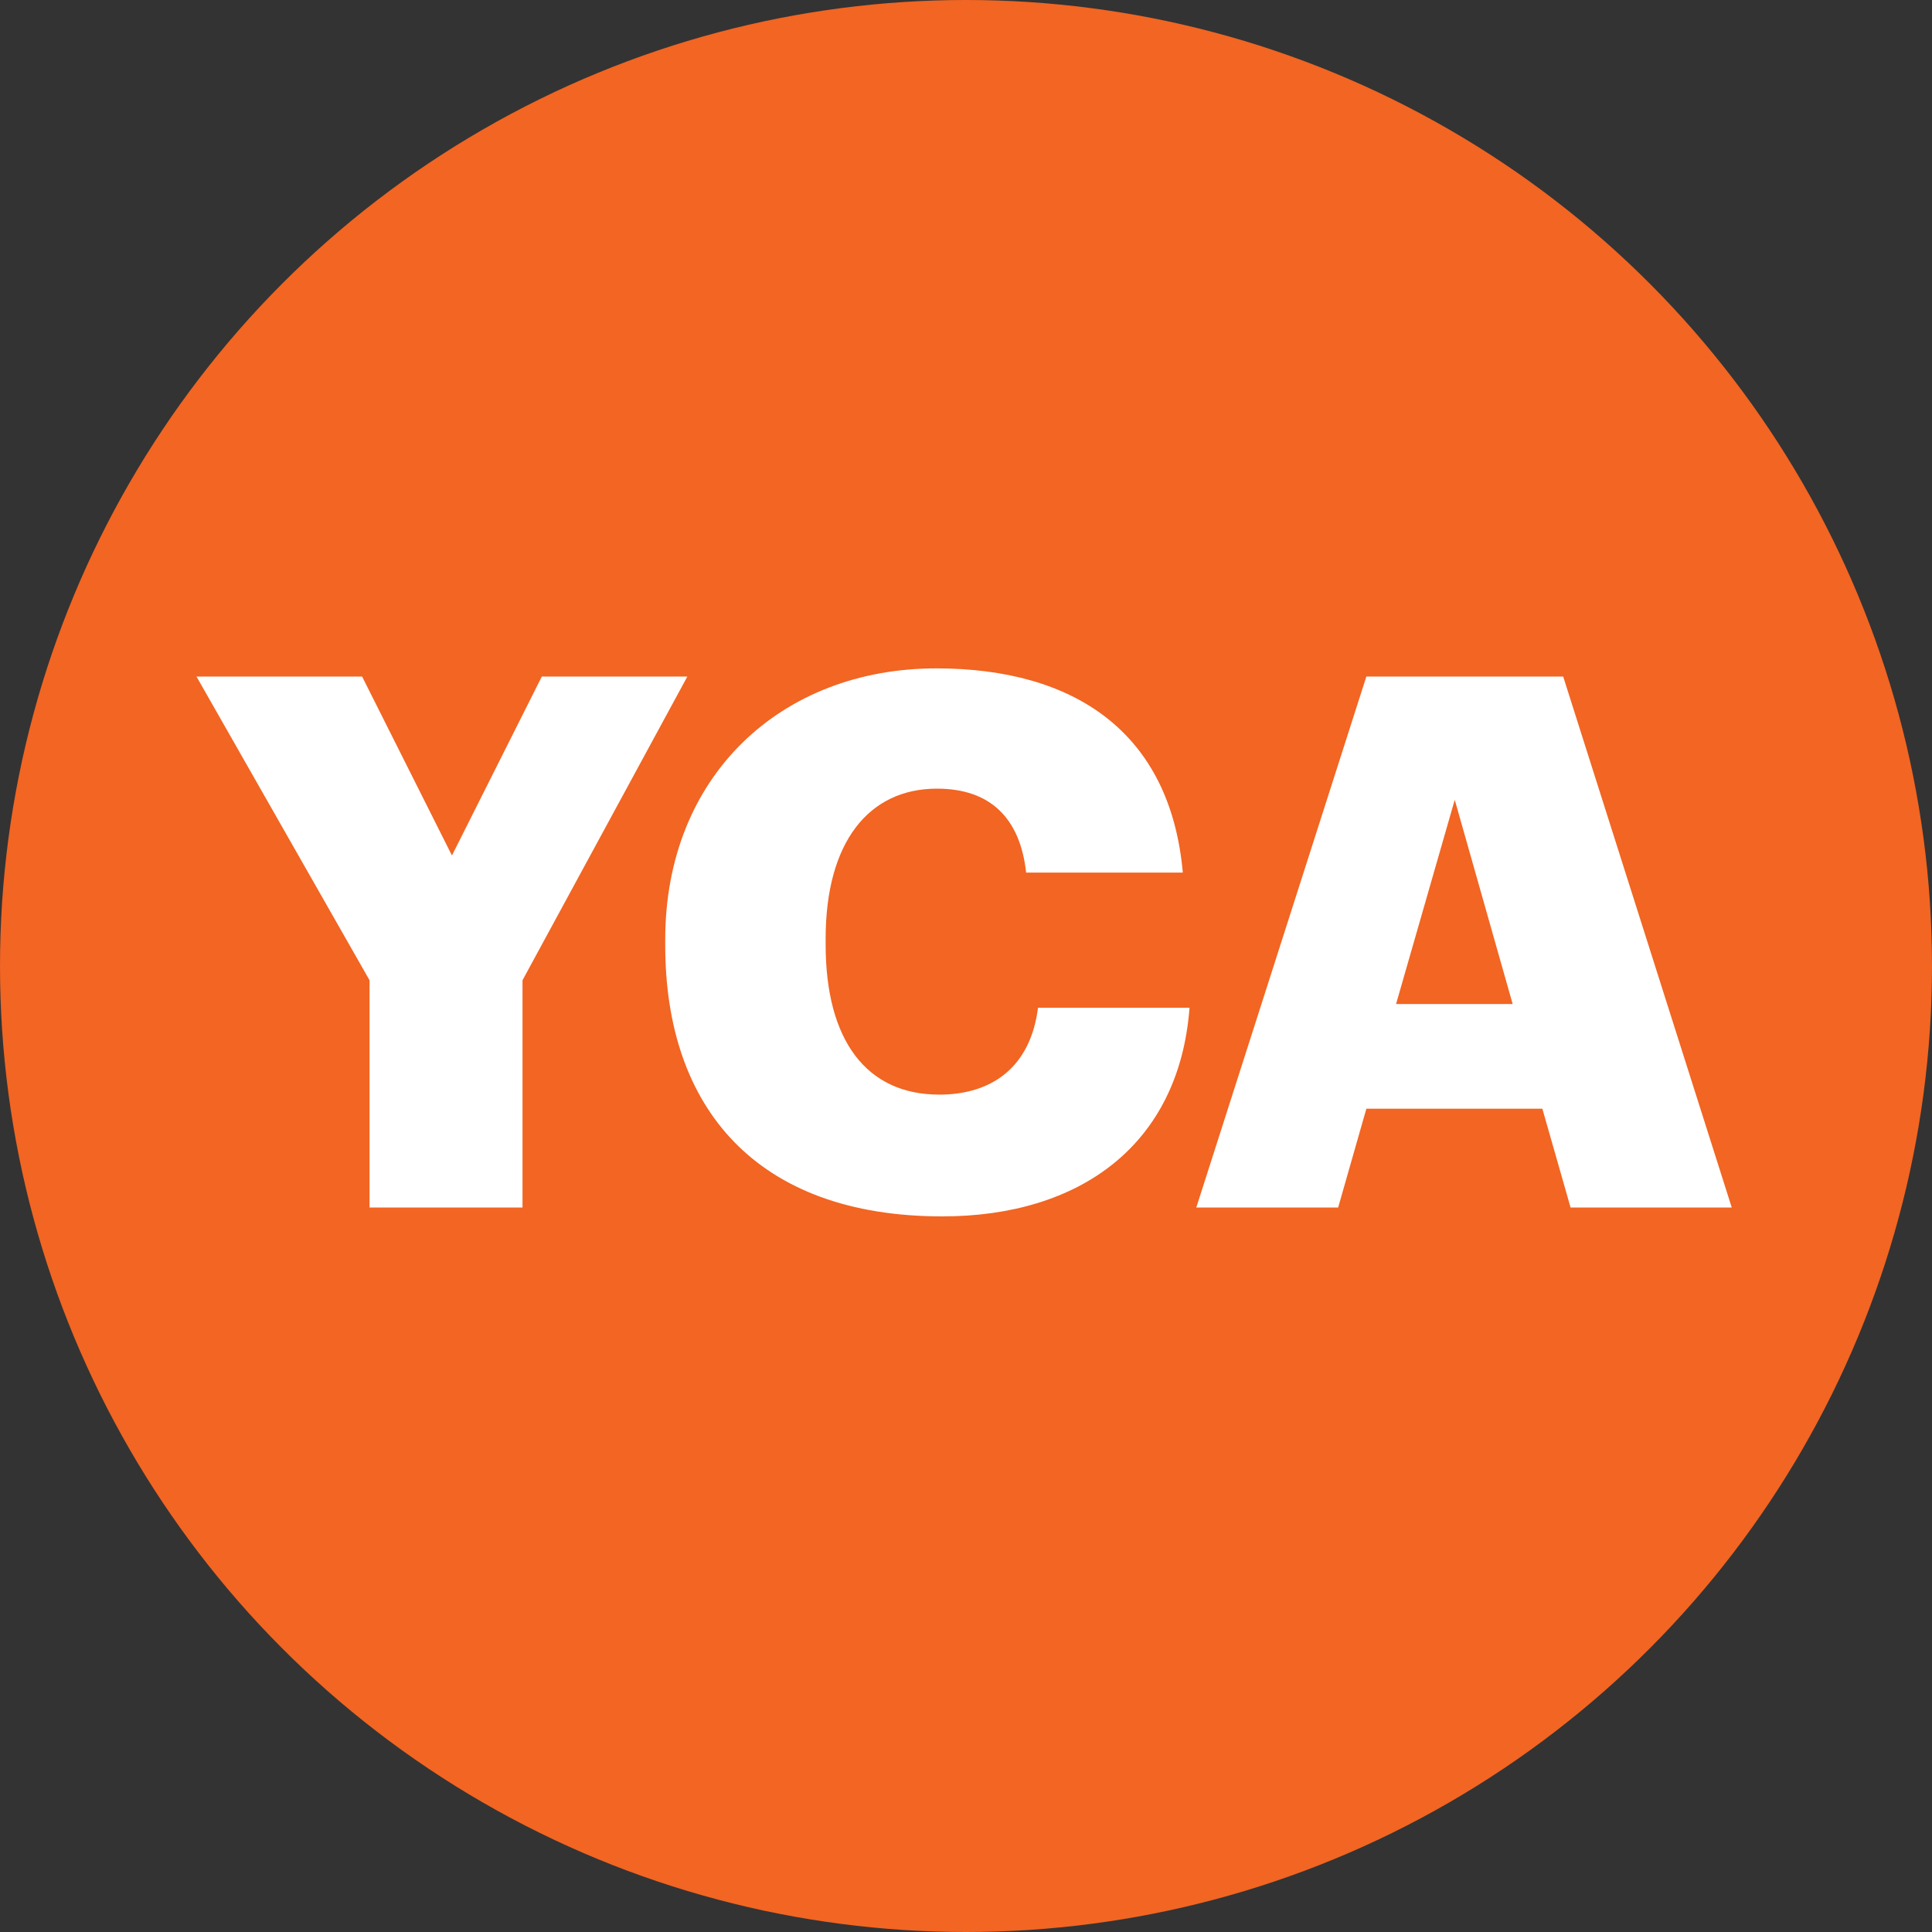 <svg width="40" height="40" viewBox="0 0 40 40" fill="none" xmlns="http://www.w3.org/2000/svg">
<rect x="0" y="0" width="40" height="40" fill="#333333" stroke="none"/>
<circle cx="20" cy="20" r="20" fill="#F26522"/>
<path d="M7.651 25H10.818V20.295L14.231 14.007H11.218L9.357 17.712L7.497 14.007H4.068L7.651 20.295V25ZM19.508 25.184C22.352 25.184 24.412 23.709 24.628 20.864H21.491C21.337 22.079 20.553 22.663 19.446 22.663C17.94 22.663 17.094 21.541 17.094 19.557V19.434C17.094 17.436 17.986 16.328 19.4 16.328C20.507 16.328 21.122 16.944 21.245 18.066H24.489C24.228 15.16 22.245 13.838 19.385 13.838C16.171 13.838 13.773 16.067 13.773 19.45V19.573C13.773 22.94 15.664 25.184 19.508 25.184ZM24.768 25H27.705L28.289 22.955H31.933L32.517 25H35.854L32.364 14.007H28.289L24.768 25ZM30.119 16.559L31.318 20.787H28.904L30.119 16.559Z" fill="white"/>
</svg>
